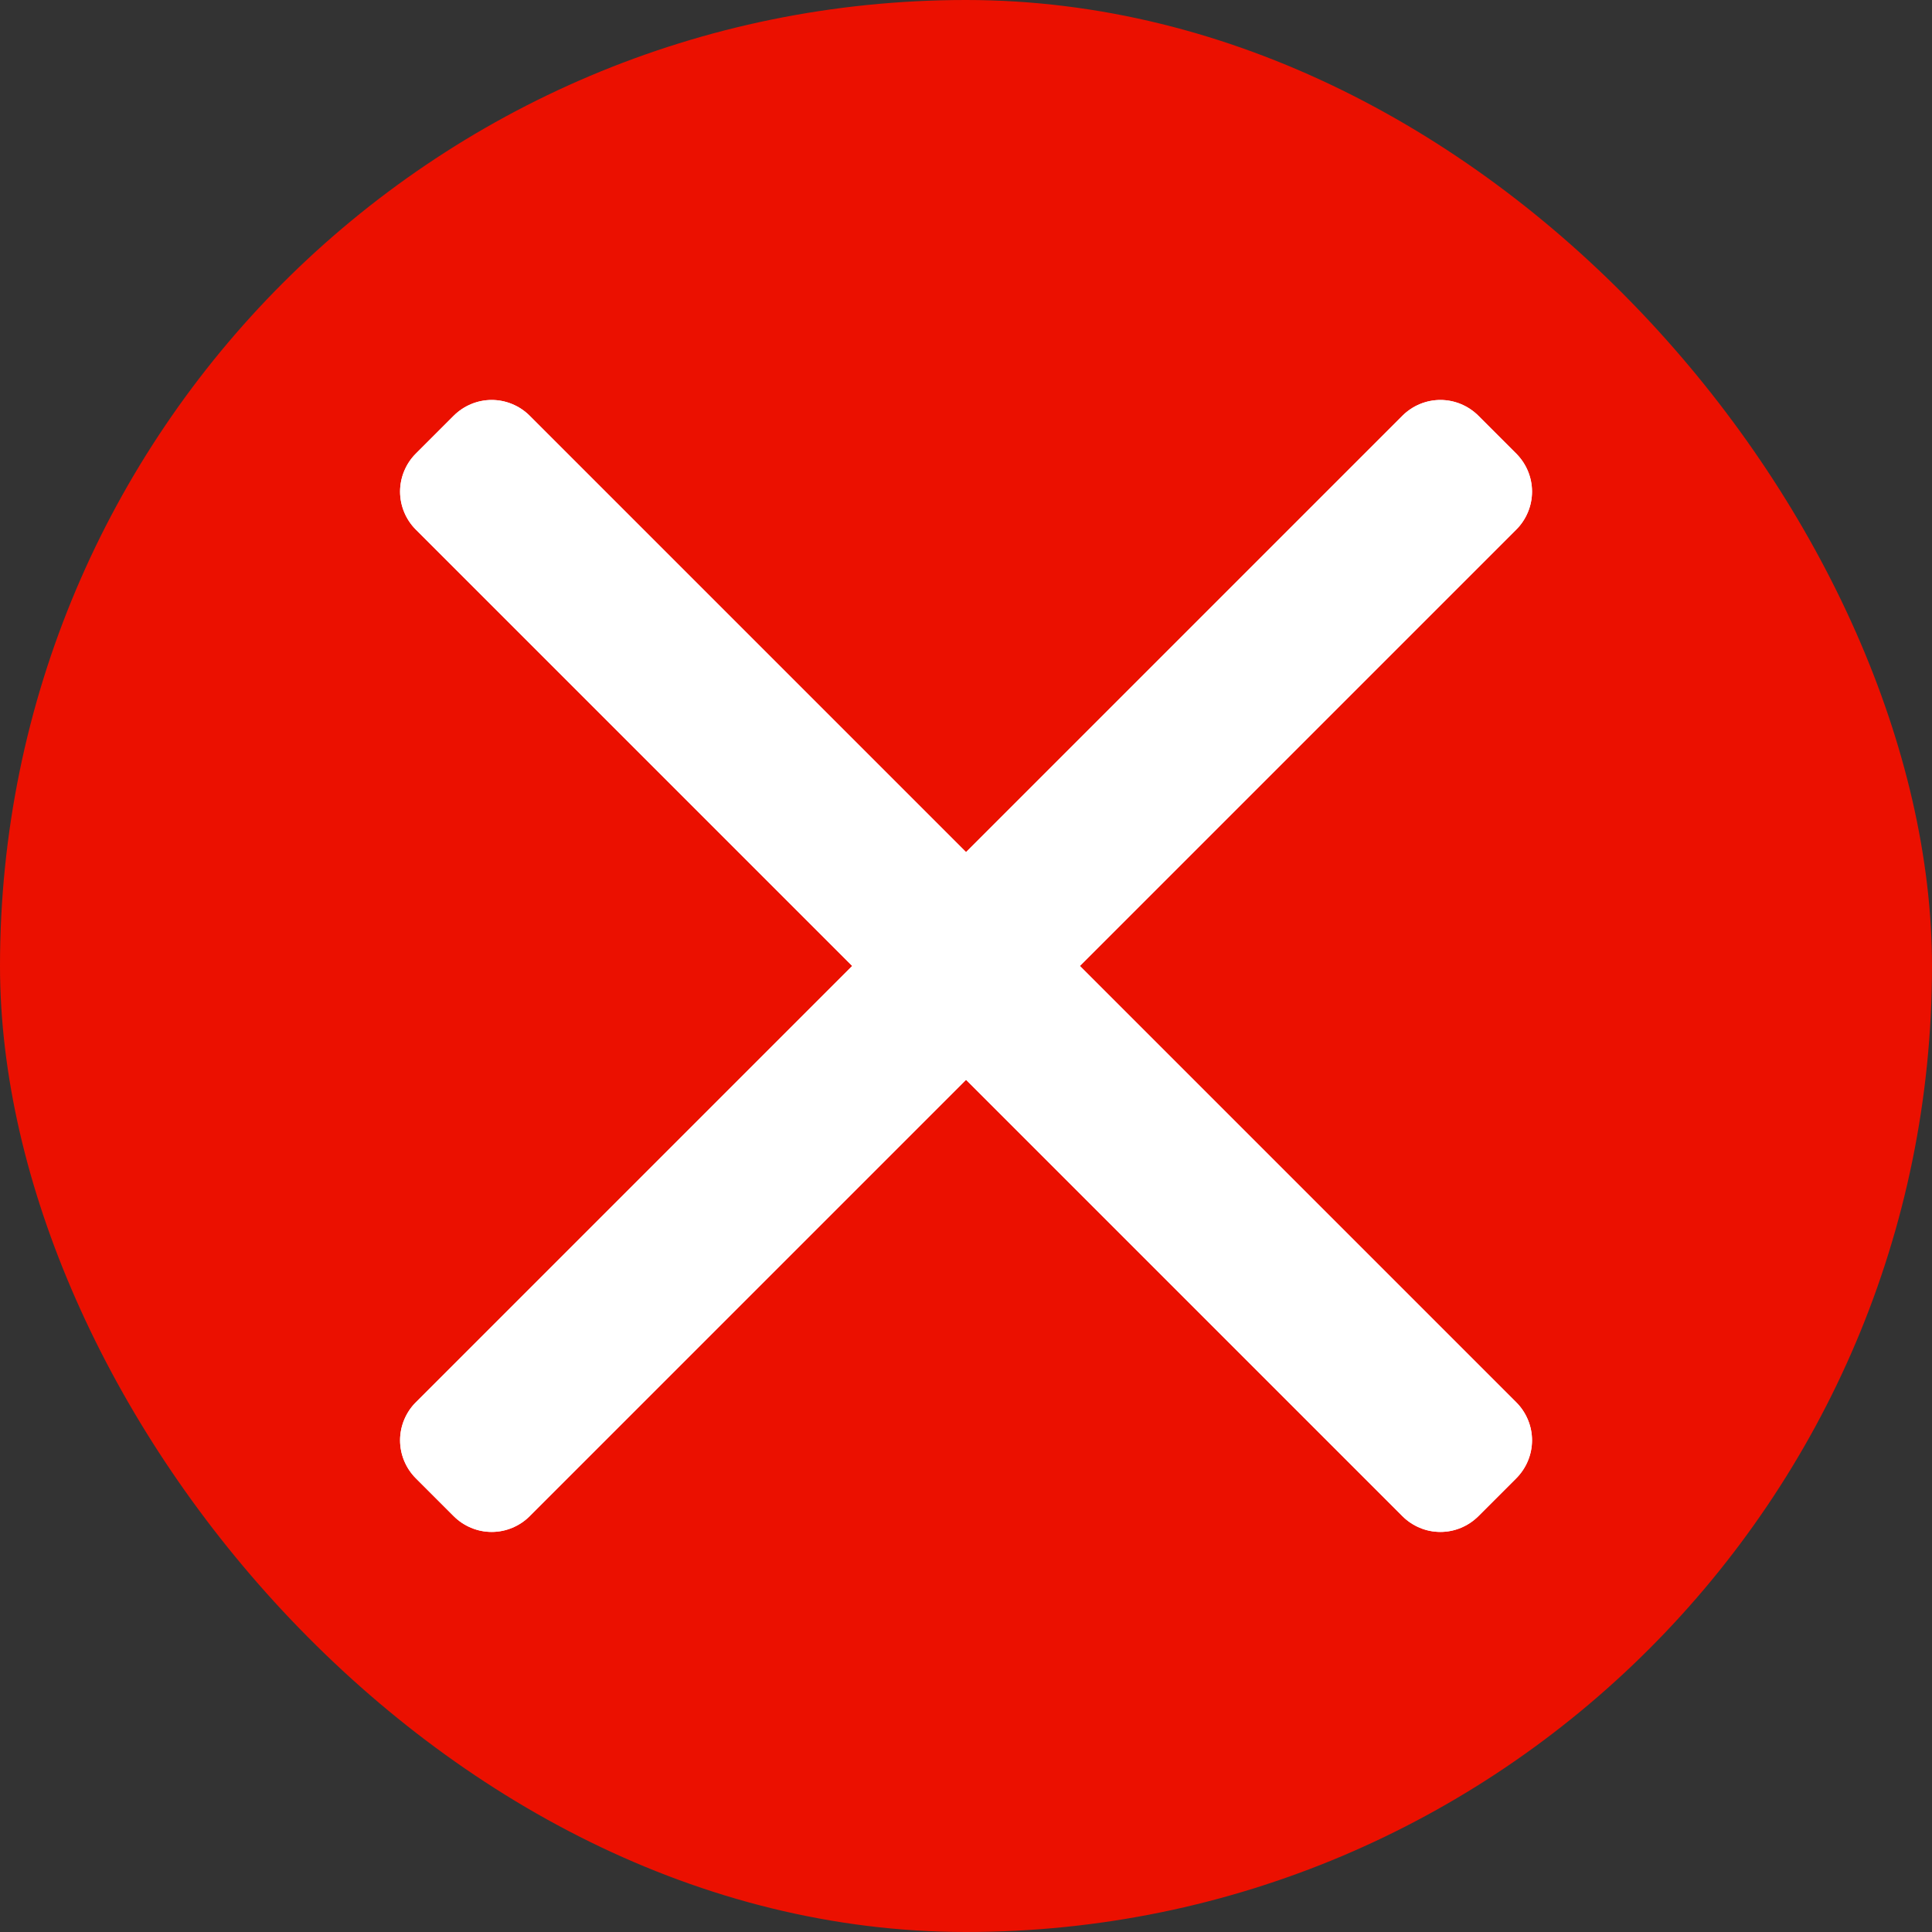 <svg width="40" height="40" viewBox="0 0 40 40" fill="none" xmlns="http://www.w3.org/2000/svg">
<rect x="0" y="0" width="40" height="40" fill="#333333" stroke="none"/>
<rect width="40" height="40" rx="20" fill="#EB1000"/>
<path d="M29.036 8.607L20.001 17.642L10.966 8.607C10.863 8.504 10.74 8.422 10.605 8.366C10.47 8.31 10.326 8.281 10.18 8.281C10.034 8.281 9.89 8.31 9.755 8.366C9.62 8.422 9.497 8.504 9.394 8.607L8.609 9.392C8.505 9.495 8.424 9.618 8.368 9.753C8.312 9.888 8.283 10.032 8.283 10.178C8.283 10.324 8.312 10.468 8.368 10.603C8.424 10.738 8.505 10.861 8.609 10.964L17.644 19.999L8.609 29.034C8.505 29.137 8.424 29.26 8.368 29.395C8.312 29.529 8.283 29.674 8.283 29.82C8.283 29.966 8.312 30.11 8.368 30.245C8.424 30.38 8.505 30.502 8.609 30.606L9.394 31.391C9.497 31.494 9.62 31.576 9.755 31.632C9.89 31.688 10.034 31.717 10.18 31.717C10.326 31.717 10.47 31.688 10.605 31.632C10.74 31.576 10.863 31.494 10.966 31.391L20.001 22.356L29.036 31.391C29.139 31.494 29.262 31.576 29.397 31.632C29.531 31.688 29.676 31.717 29.822 31.717C29.968 31.717 30.112 31.688 30.247 31.632C30.382 31.576 30.504 31.494 30.608 31.391L31.393 30.606C31.496 30.502 31.578 30.38 31.634 30.245C31.69 30.11 31.719 29.966 31.719 29.82C31.719 29.674 31.69 29.529 31.634 29.395C31.578 29.26 31.496 29.137 31.393 29.034L22.358 19.999L31.393 10.964C31.496 10.861 31.578 10.738 31.634 10.603C31.69 10.469 31.719 10.324 31.719 10.178C31.719 10.032 31.69 9.888 31.634 9.753C31.578 9.618 31.496 9.496 31.393 9.392L30.608 8.607C30.504 8.504 30.382 8.422 30.247 8.366C30.112 8.31 29.968 8.281 29.822 8.281C29.676 8.281 29.532 8.31 29.397 8.366C29.262 8.422 29.139 8.504 29.036 8.607Z" fill="white"/>
<path d="M29.036 8.607L20.001 17.642L10.966 8.607C10.863 8.504 10.74 8.422 10.605 8.366C10.47 8.31 10.326 8.281 10.18 8.281C10.034 8.281 9.89 8.31 9.755 8.366C9.62 8.422 9.497 8.504 9.394 8.607L8.609 9.392C8.505 9.495 8.424 9.618 8.368 9.753C8.312 9.888 8.283 10.032 8.283 10.178C8.283 10.324 8.312 10.468 8.368 10.603C8.424 10.738 8.505 10.861 8.609 10.964L17.644 19.999L8.609 29.034C8.505 29.137 8.424 29.26 8.368 29.395C8.312 29.529 8.283 29.674 8.283 29.82C8.283 29.966 8.312 30.11 8.368 30.245C8.424 30.38 8.505 30.502 8.609 30.606L9.394 31.391C9.497 31.494 9.62 31.576 9.755 31.632C9.89 31.688 10.034 31.717 10.18 31.717C10.326 31.717 10.47 31.688 10.605 31.632C10.74 31.576 10.863 31.494 10.966 31.391L20.001 22.356L29.036 31.391C29.139 31.494 29.262 31.576 29.397 31.632C29.531 31.688 29.676 31.717 29.822 31.717C29.968 31.717 30.112 31.688 30.247 31.632C30.382 31.576 30.504 31.494 30.608 31.391L31.393 30.606C31.496 30.502 31.578 30.38 31.634 30.245C31.69 30.11 31.719 29.966 31.719 29.82C31.719 29.674 31.69 29.529 31.634 29.395C31.578 29.26 31.496 29.137 31.393 29.034L22.358 19.999L31.393 10.964C31.496 10.861 31.578 10.738 31.634 10.603C31.69 10.469 31.719 10.324 31.719 10.178C31.719 10.032 31.69 9.888 31.634 9.753C31.578 9.618 31.496 9.496 31.393 9.392L30.608 8.607C30.504 8.504 30.382 8.422 30.247 8.366C30.112 8.31 29.968 8.281 29.822 8.281C29.676 8.281 29.532 8.31 29.397 8.366C29.262 8.422 29.139 8.504 29.036 8.607Z" fill="white"/>
</svg>
